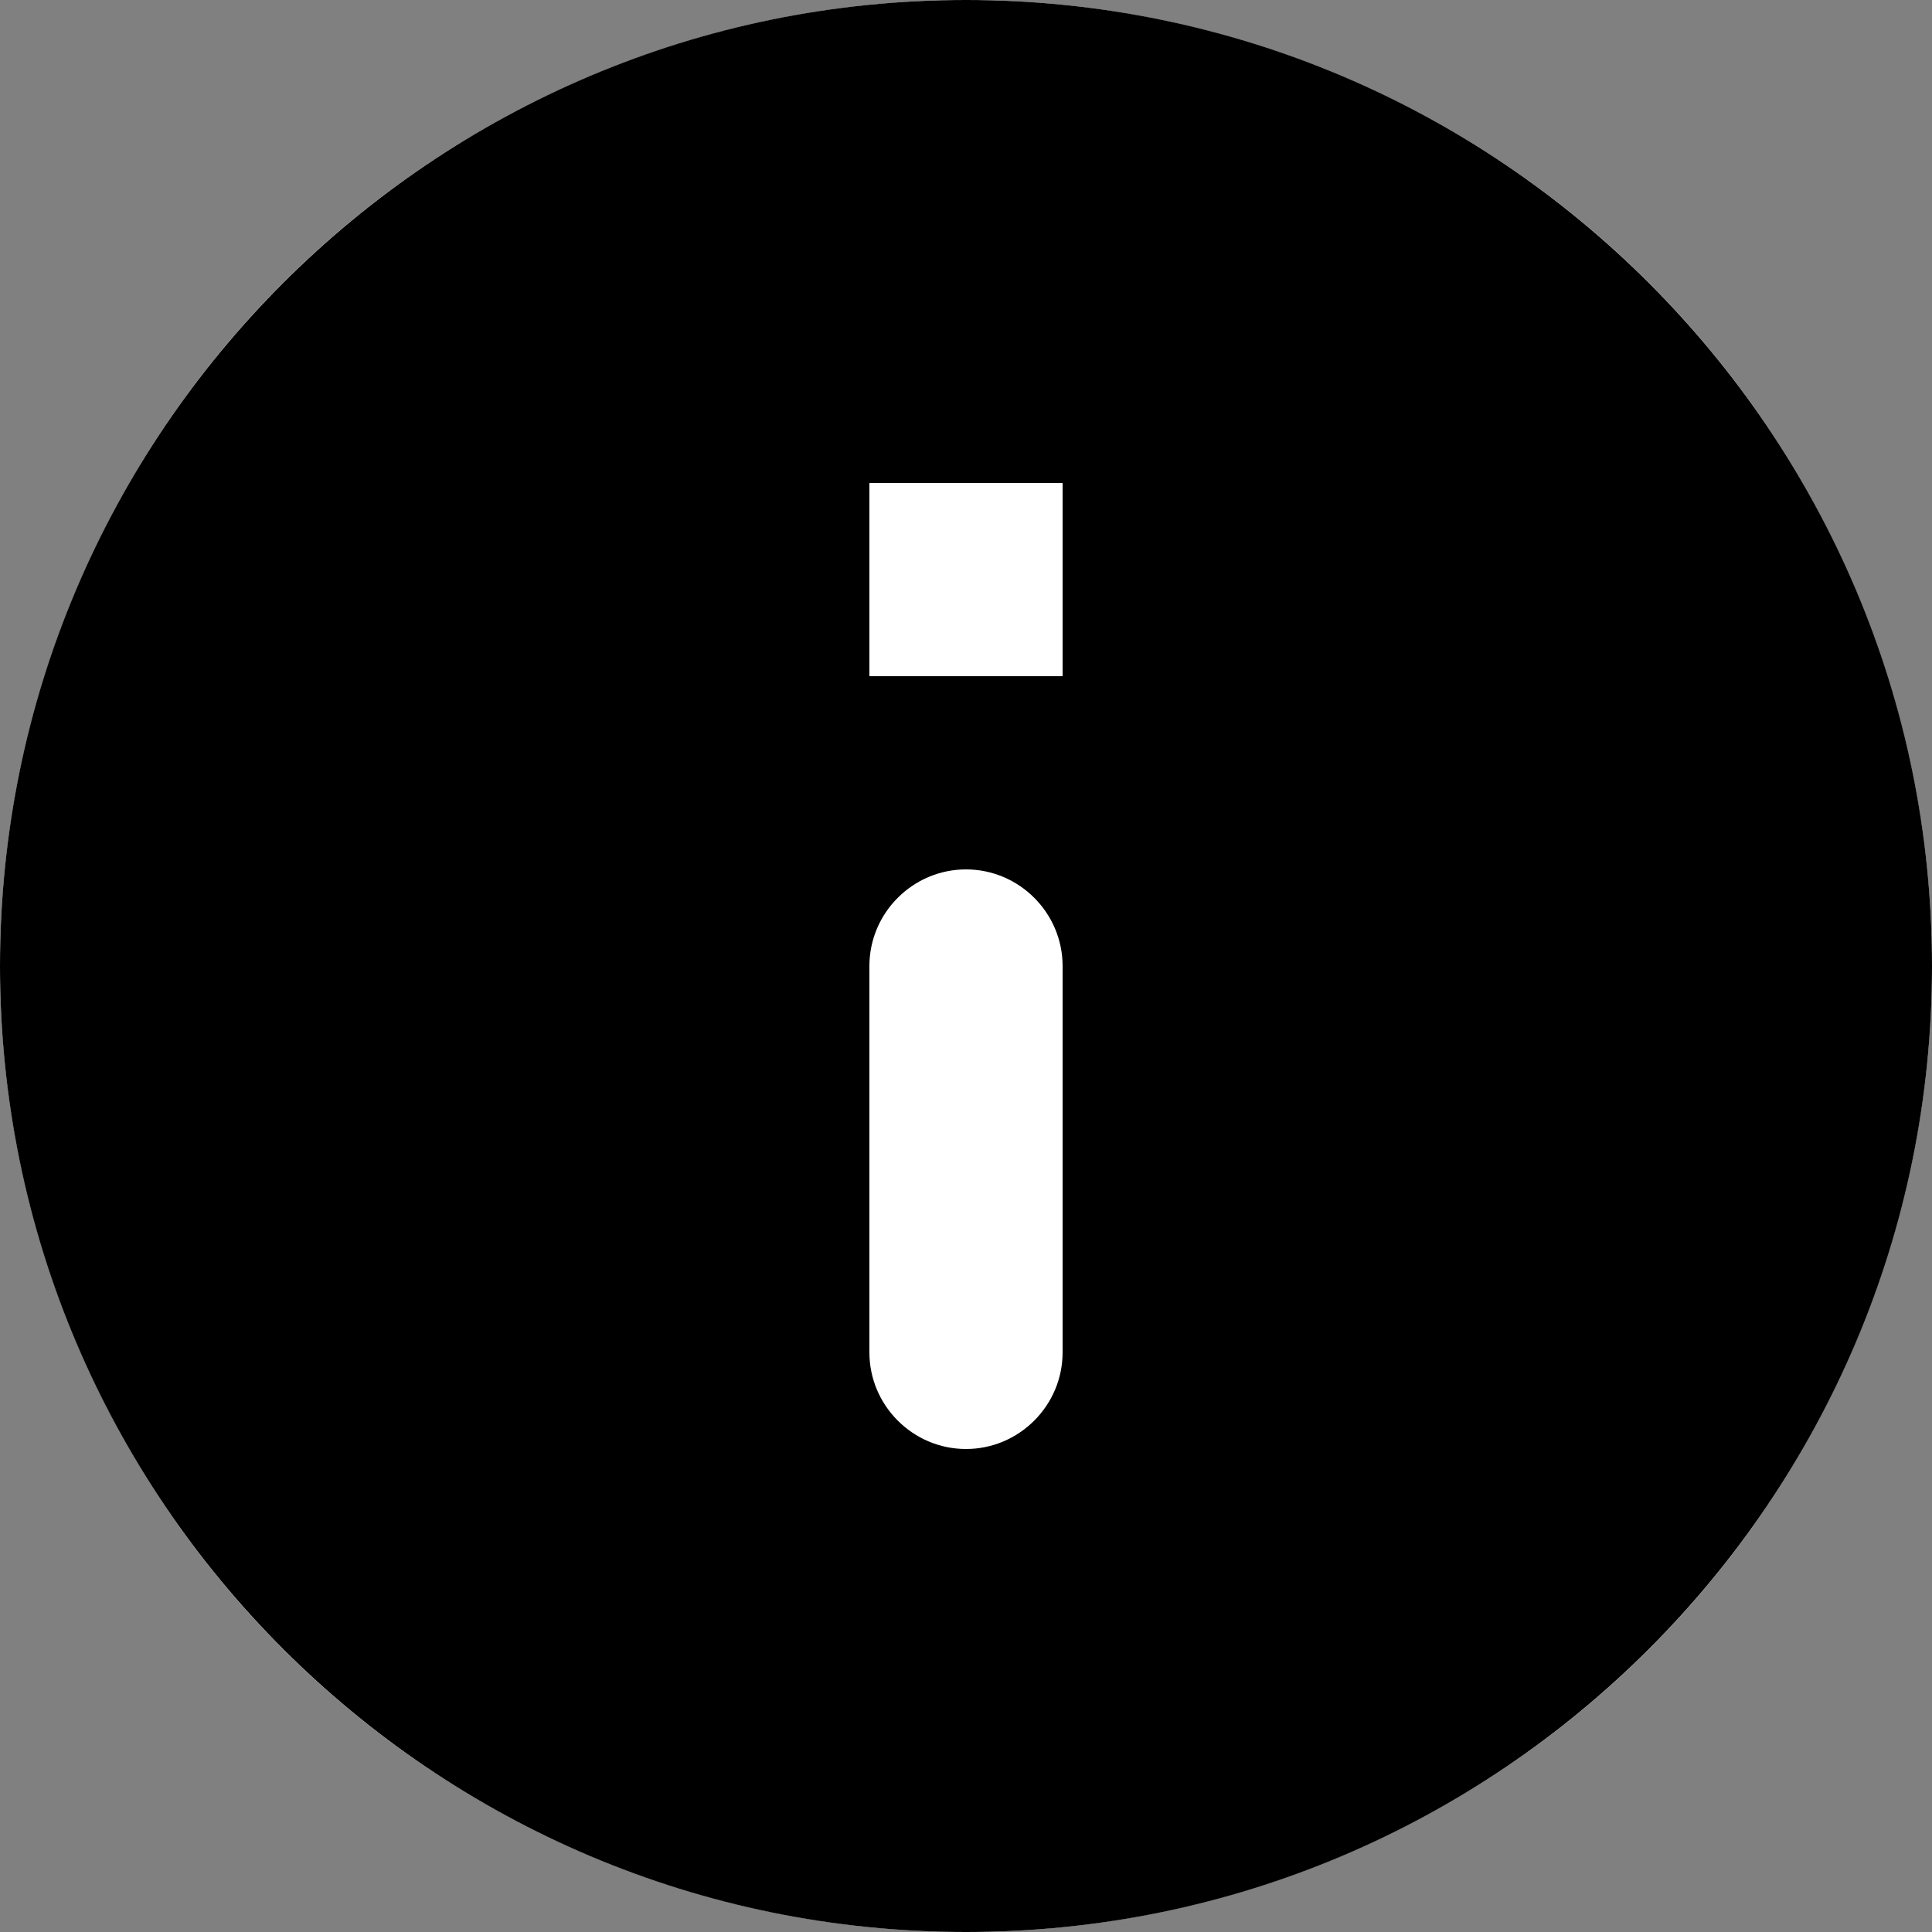 <?xml version="1.0" encoding="UTF-8"?>
<svg width="20px" height="20px" viewBox="0 0 20 20" version="1.1" xmlns="http://www.w3.org/2000/svg" xmlns:xlink="http://www.w3.org/1999/xlink">
    <rect x="0" y="0" width="20" height="20" fill="#808080" stroke="none"/>
    <!-- Generator: Sketch 51.3 (57544) - http://www.bohemiancoding.com/sketch -->
    <title>icon_info</title>
    <desc>Created with Sketch.</desc>
    <defs></defs>
    <g id="Page-1" stroke="none" stroke-width="1" fill="none" fill-rule="evenodd">
        <g id="Artikel-mobil-slutet" transform="translate(-330, -546)">
            <g id="icon_info" transform="translate(328, 544)">
                <circle id="Oval-3" fill="#FFFFFF" fill-rule="nonzero" cx="12" cy="12" r="10"></circle>
                <g id="round-info-24px">
                    <polygon id="Shape" points="0 0 24 0 24 24 0 24"></polygon>
                    <path d="M12,2 C6.48,2 2,6.48 2,12 C2,17.52 6.48,22 12,22 C17.52,22 22,17.52 22,12 C22,6.48 17.52,2 12,2 Z M12,17 C11.45,17 11,16.55 11,16 L11,12 C11,11.45 11.45,11 12,11 C12.55,11 13,11.45 13,12 L13,16 C13,16.55 12.55,17 12,17 Z M13,9 L11,9 L11,7 L13,7 L13,9 Z" id="Shape" fill="#000000" fill-rule="nonzero"></path>
                </g>
            </g>
        </g>
    </g>
</svg>